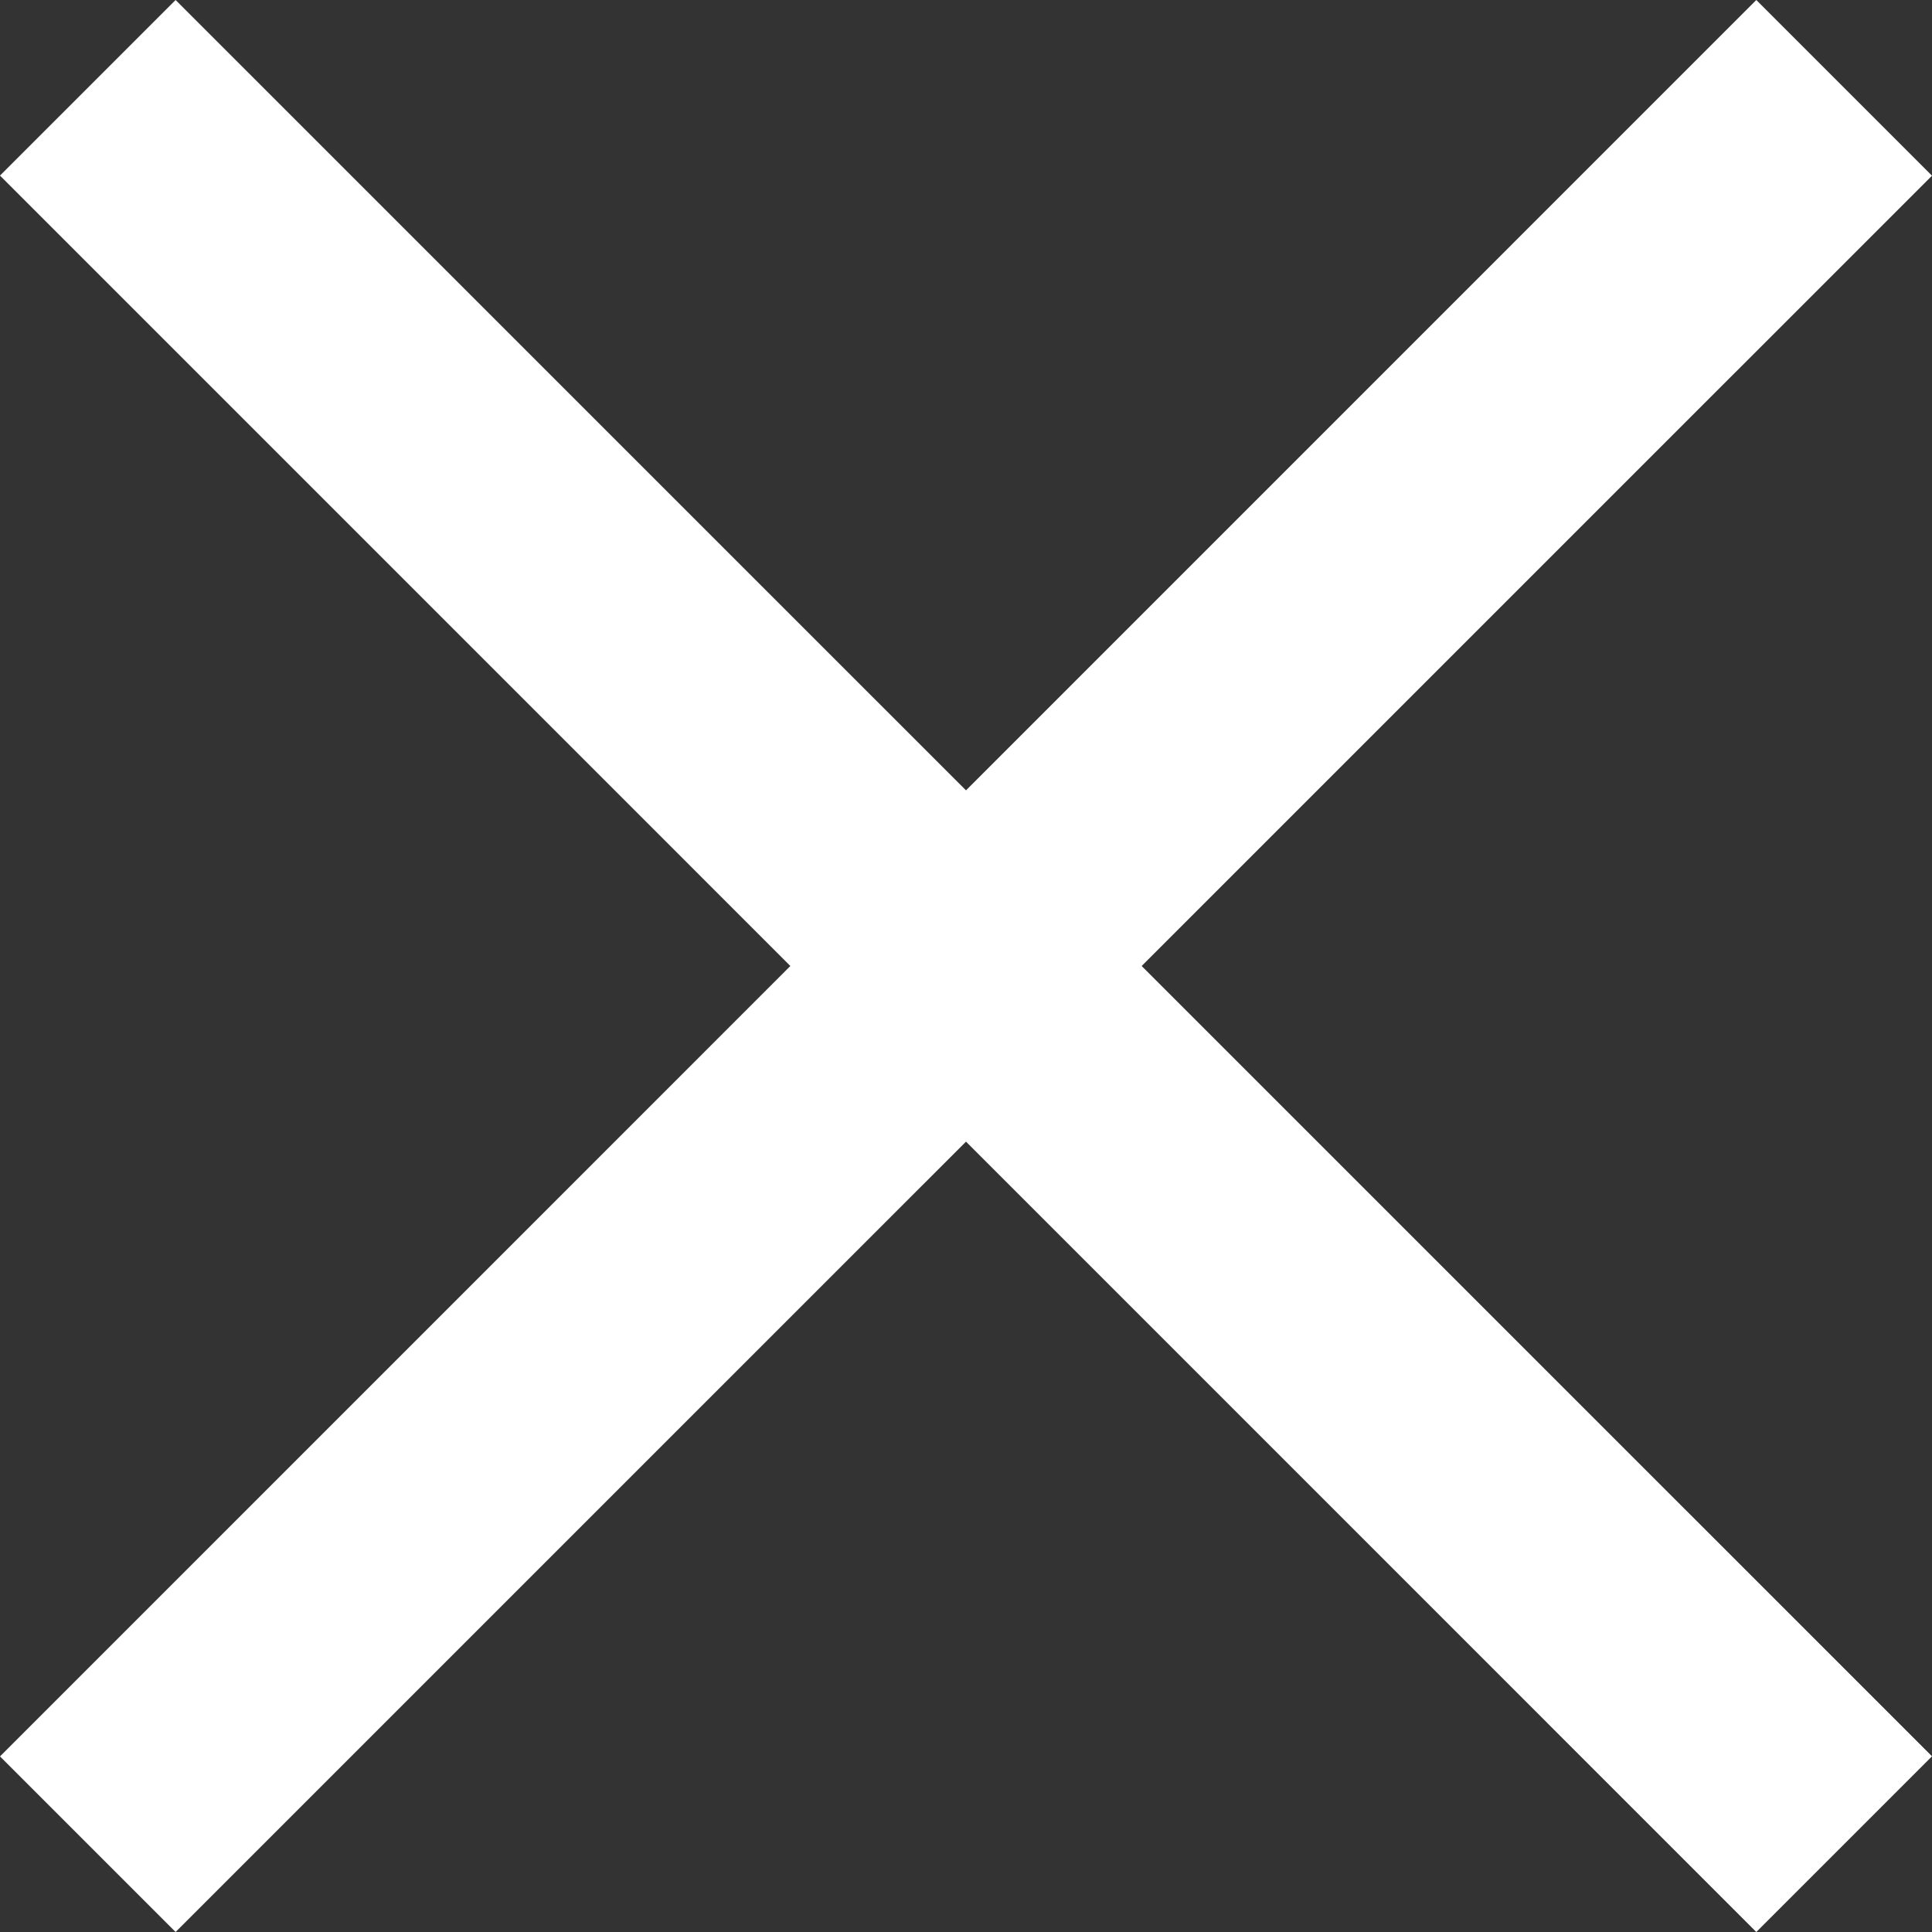 <svg width="17" height="17" viewBox="0 0 17 17" fill="none" xmlns="http://www.w3.org/2000/svg">
<rect x="0" y="0" width="17" height="17" fill="#333333" stroke="none"/>
<g clip-path="url(#clip0)">
<path d="M17 15.454L1.545 0L-4.23822e-05 1.545L15.454 17L17 15.454Z" fill="white"/>
<path d="M15.454 0L0 15.455L1.545 17L17 1.546L15.454 0Z" fill="white"/>
</g>
<defs>
<clipPath id="clip0">
<rect width="17" height="17" fill="white"/>
</clipPath>
</defs>
</svg>
